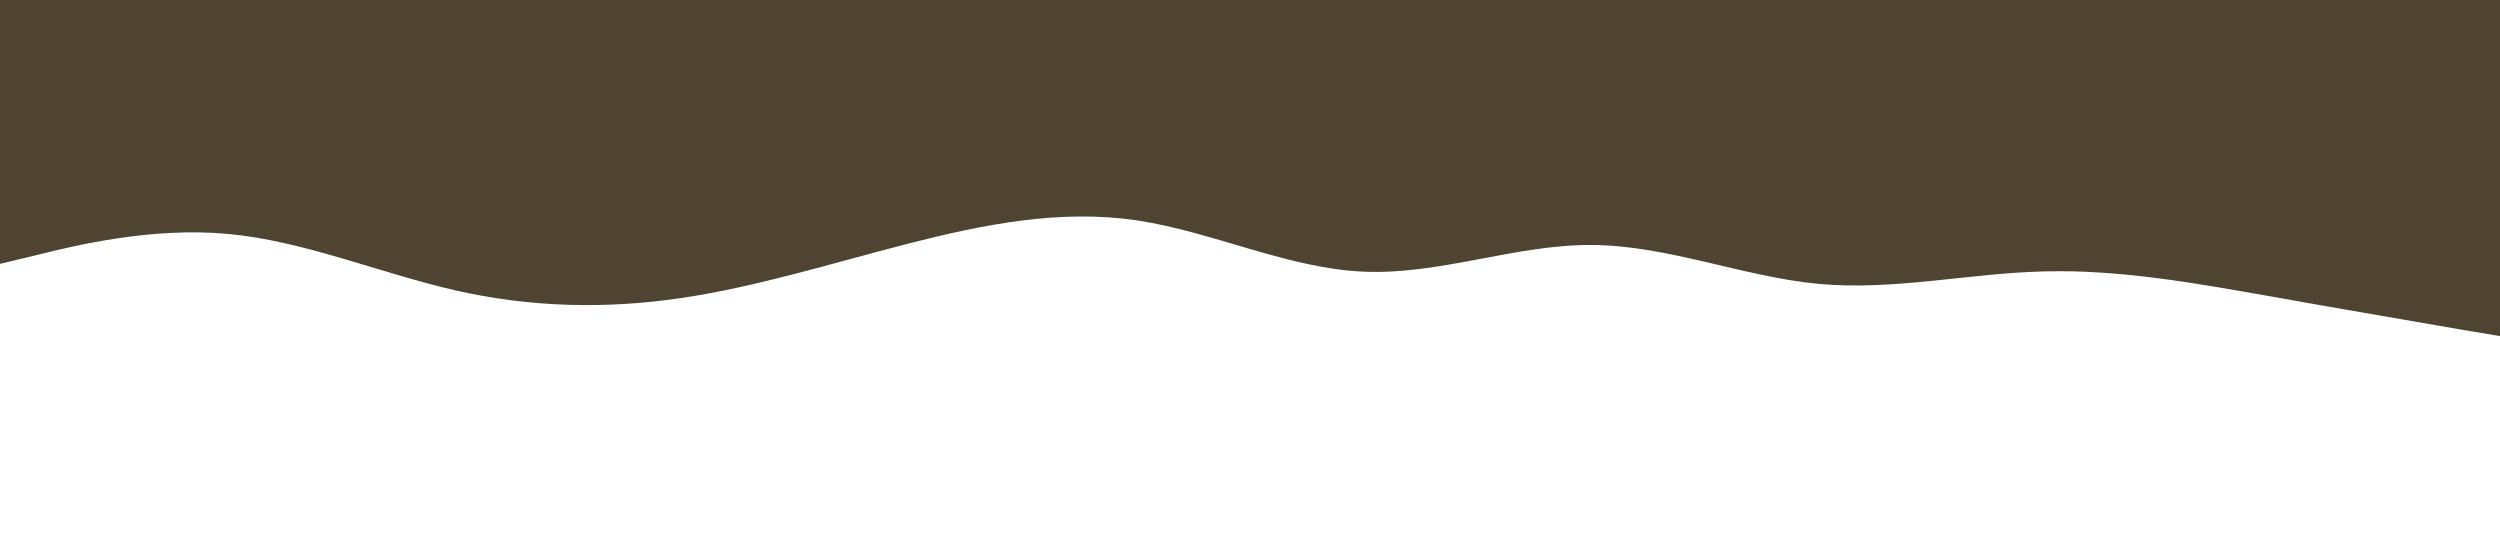<svg id="visual" viewBox="0 0 900 200" width="900" height="200" xmlns="http://www.w3.org/2000/svg" xmlns:xlink="http://www.w3.org/1999/xlink" version="1.1"><path d="M0 95L13.7 91.7C27.3 88.3 54.7 81.7 82 84.2C109.3 86.7 136.7 98.3 163.8 104.5C191 110.7 218 111.3 245.2 107.3C272.3 103.3 299.7 94.7 327 87.7C354.3 80.7 381.7 75.3 409 79.3C436.3 83.3 463.7 96.7 491 97.8C518.3 99 545.7 88 573 88.2C600.3 88.3 627.7 99.7 654.8 102.2C682 104.7 709 98.3 736.2 97.7C763.3 97 790.7 102 818 106.8C845.3 111.7 872.7 116.3 886.3 118.7L900 121L900 0L886.3 0C872.7 0 845.3 0 818 0C790.7 0 763.3 0 736.2 0C709 0 682 0 654.8 0C627.7 0 600.3 0 573 0C545.7 0 518.3 0 491 0C463.7 0 436.3 0 409 0C381.7 0 354.3 0 327 0C299.7 0 272.3 0 245.2 0C218 0 191 0 163.8 0C136.7 0 109.3 0 82 0C54.7 0 27.3 0 13.7 0L0 0Z" fill="#4f4432" stroke-linecap="round" stroke-linejoin="miter"></path></svg>